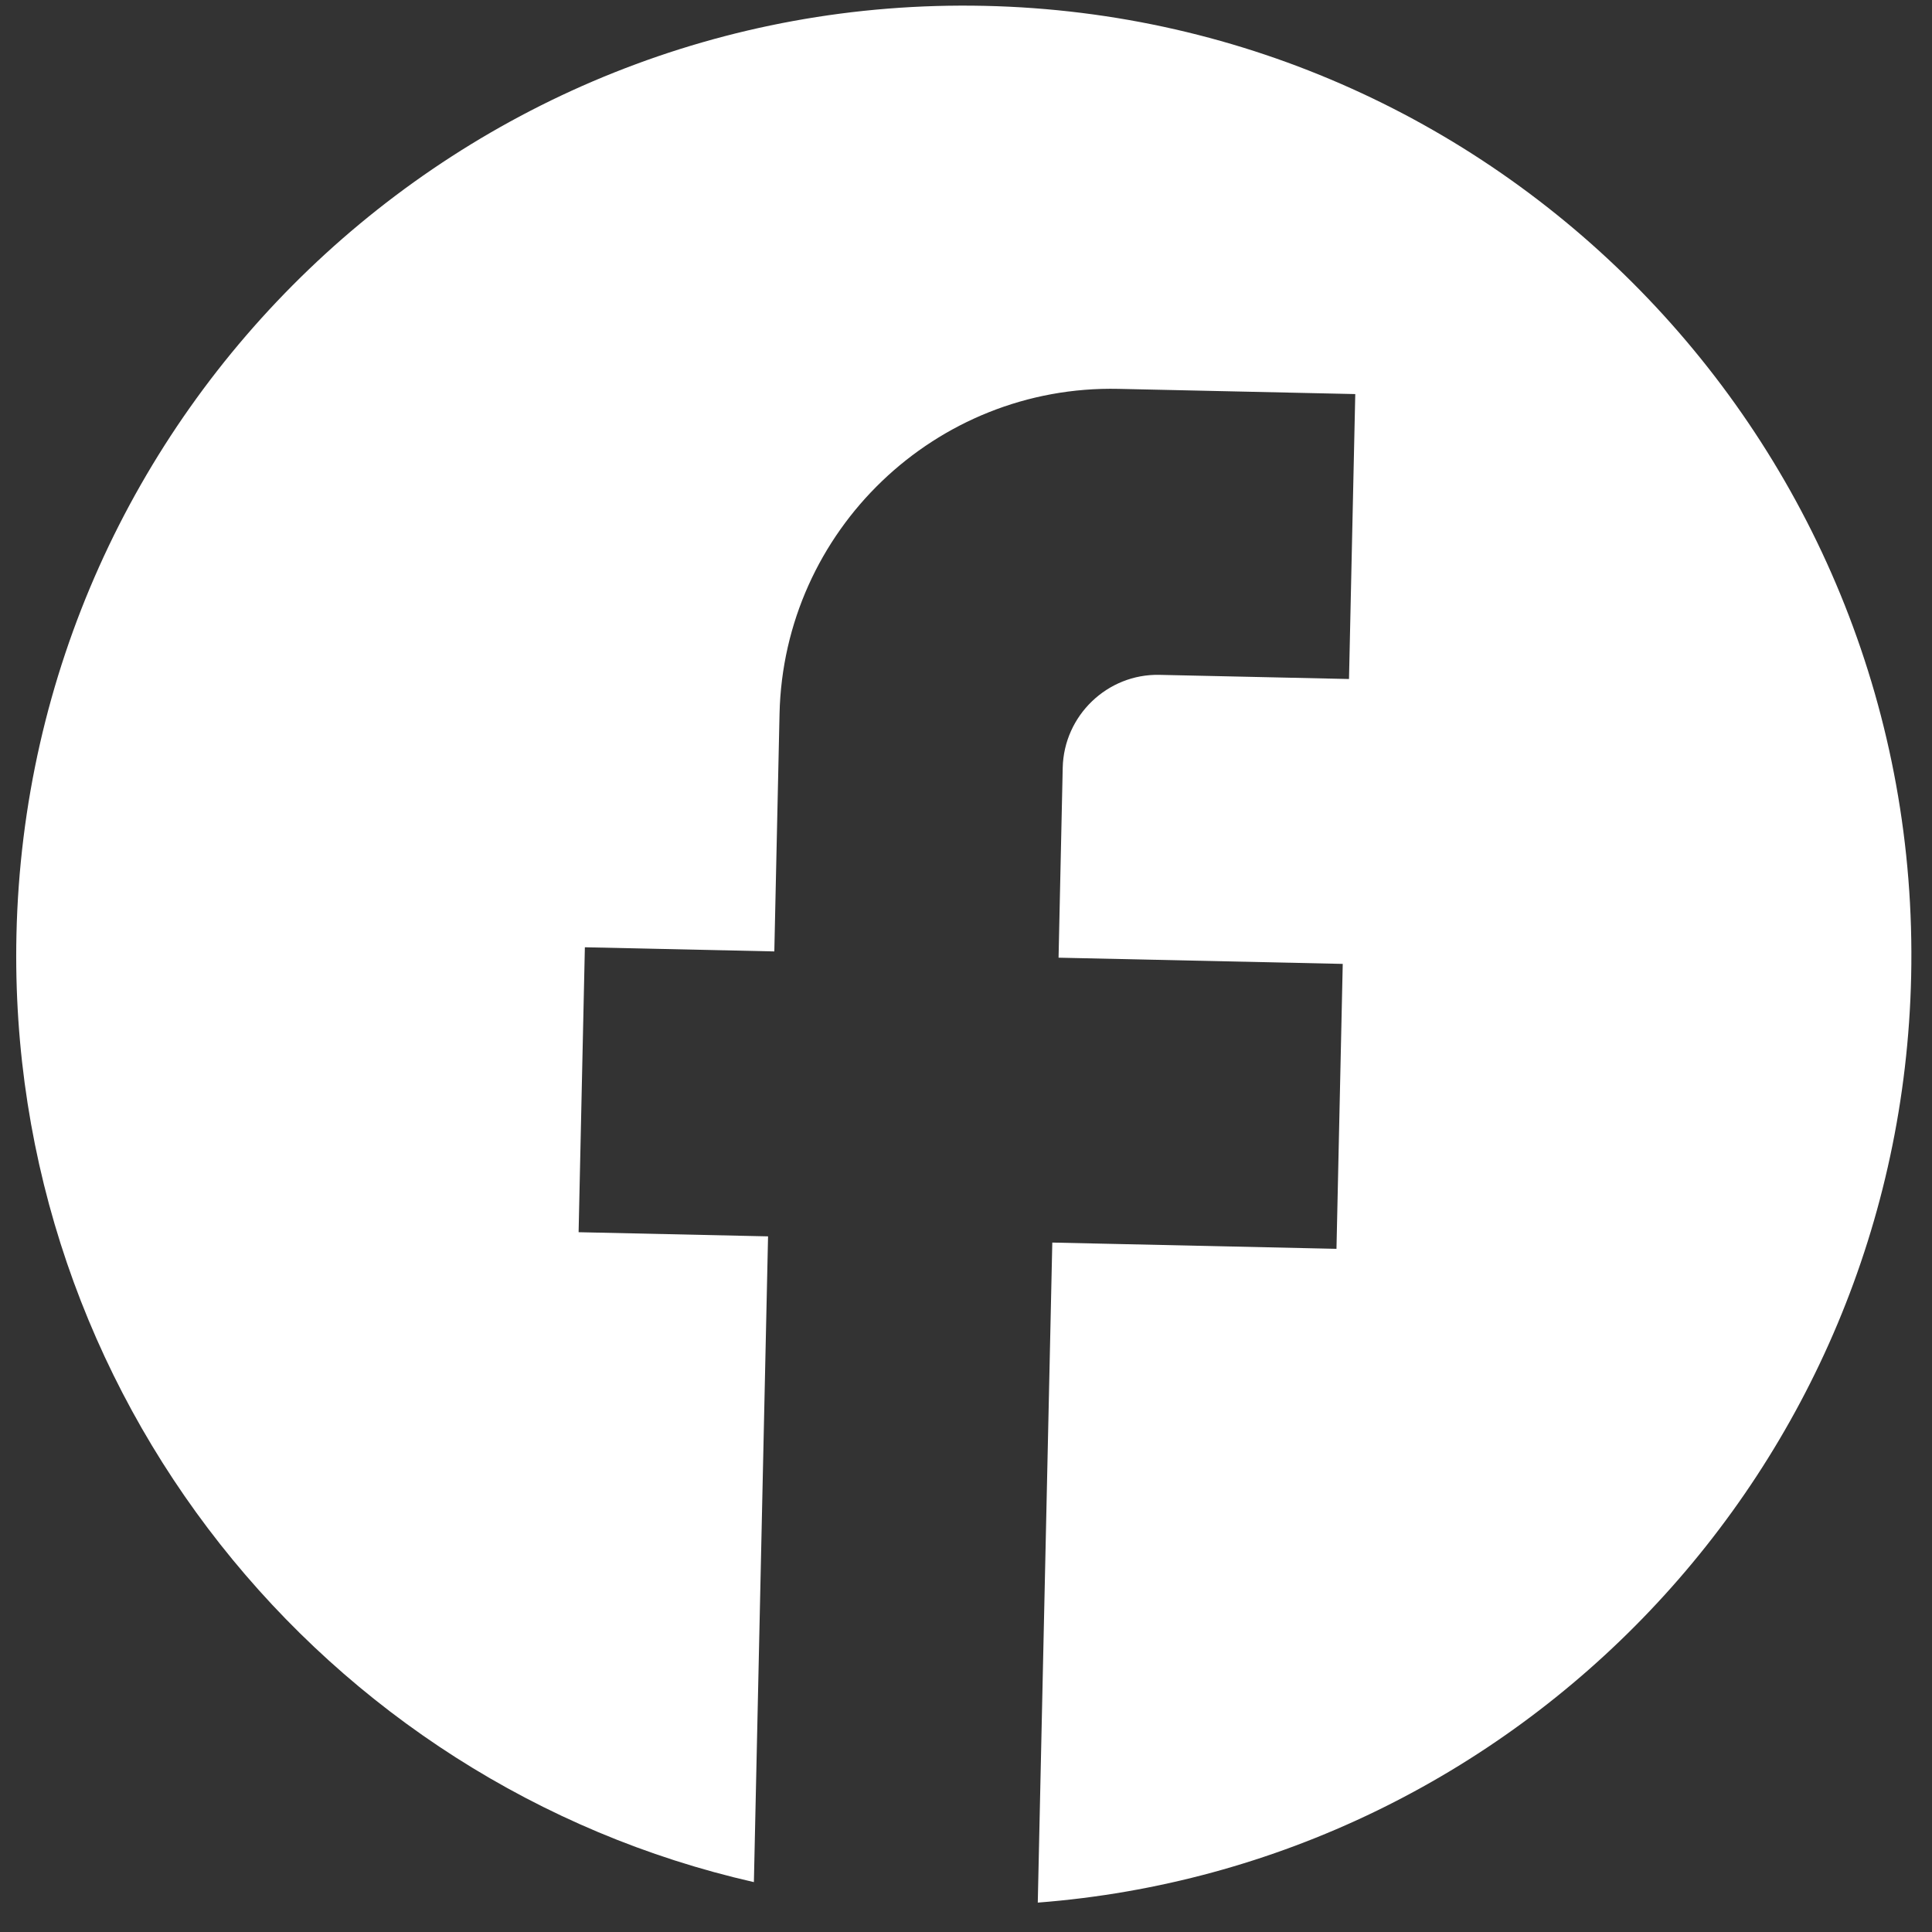 <svg width="33" height="33" viewBox="0 0 33 33" fill="none" xmlns="http://www.w3.org/2000/svg">
<rect x="0" y="0" width="33" height="33" fill="#333333" stroke="none"/>
<path d="M32.644 16.677C32.84 7.723 25.751 0.296 16.819 0.1C7.887 -0.096 0.478 7.012 0.281 15.967C0.109 23.818 5.532 30.478 12.877 32.148L13.119 21.118L9.883 21.047L9.99 16.18L13.226 16.251L13.315 12.195C13.384 9.065 15.98 6.574 19.104 6.642L23.149 6.731L23.042 11.598L19.806 11.527C18.916 11.507 18.172 12.221 18.152 13.113L18.081 16.358L22.935 16.464L22.828 21.331L17.974 21.224L17.726 32.498C25.916 31.867 32.459 25.096 32.644 16.677Z" fill="white"/>
</svg>
